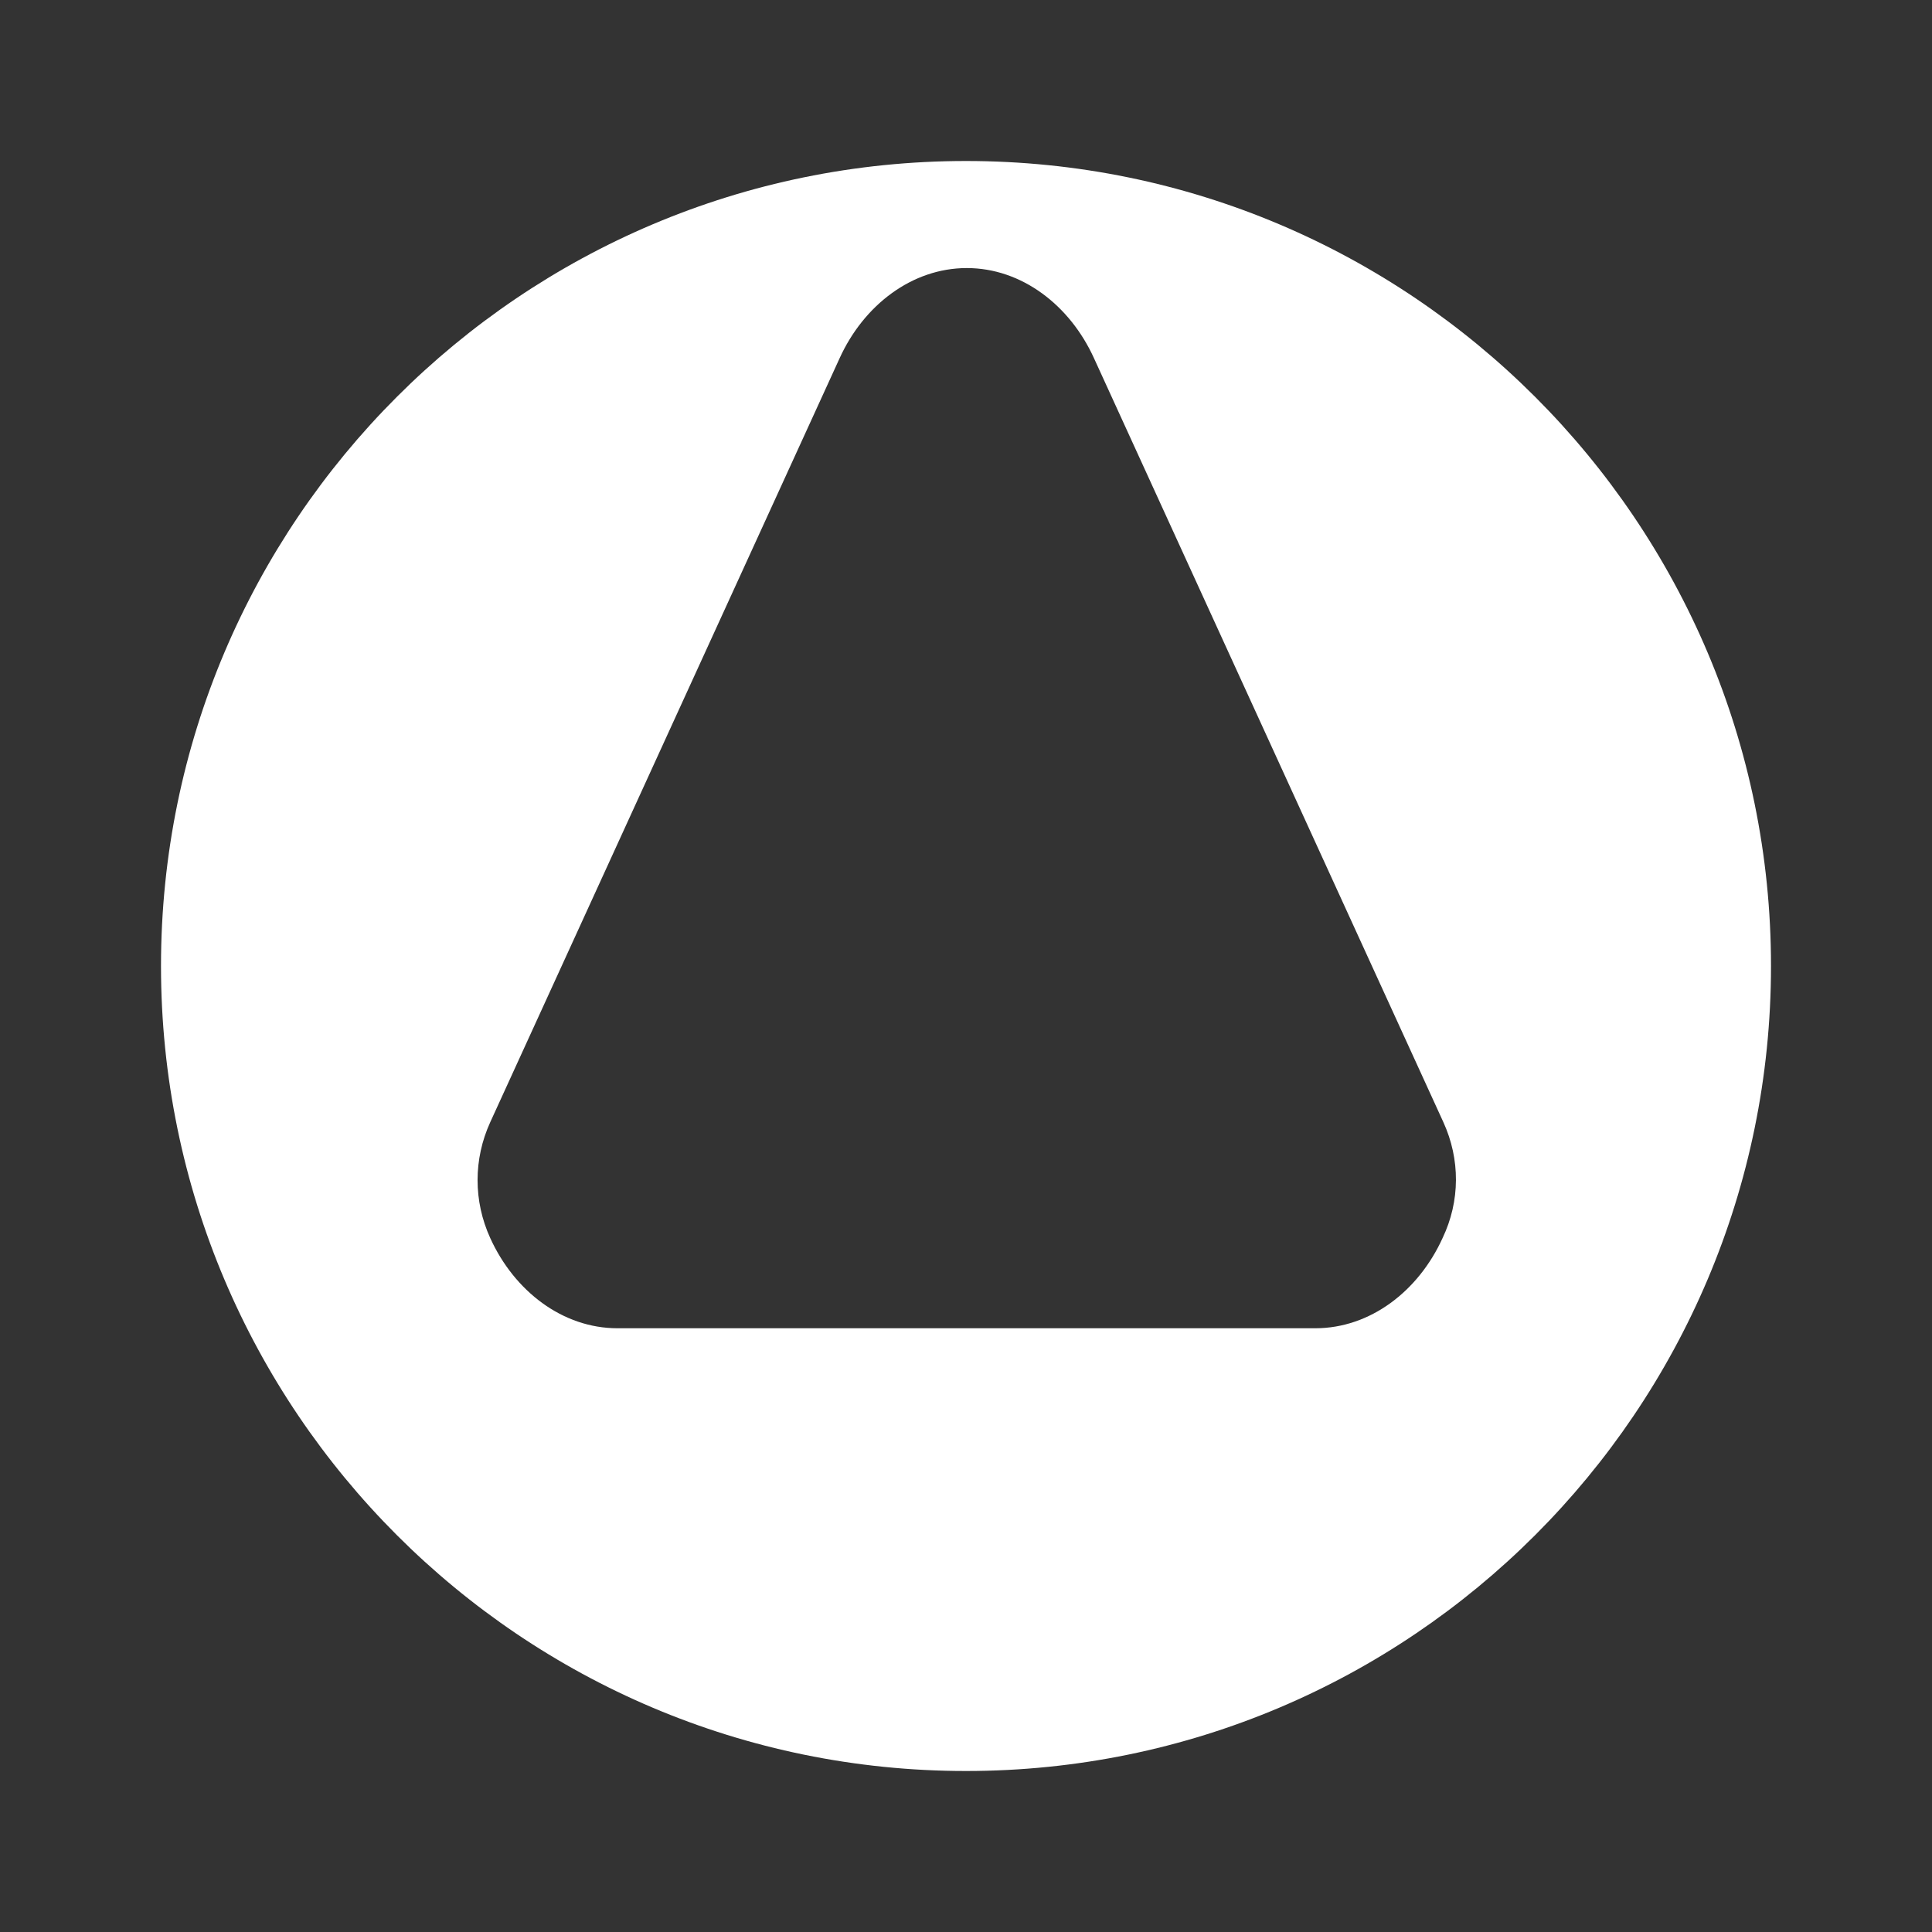 <svg xmlns="http://www.w3.org/2000/svg" viewBox="0 0 24 24" fill="white">
  <rect x="0" y="0" width="24" height="24" fill="#333333" stroke="none"/>
  <path d="M12 2C6.48 2 2 6.48 2 12s4.48 10 10 10 10-4.48 10-10S17.52 2 12 2zm5.92 13.38c-.3.66-.9 1.12-1.58 1.12h-8.67c-.68 0-1.28-.46-1.58-1.12-.21-.46-.21-.98 0-1.44l4.34-9.49c.3-.66.9-1.12 1.58-1.12s1.28.46 1.58 1.12l4.34 9.49c.21.46.21.98-.01 1.44z"/>
</svg>
